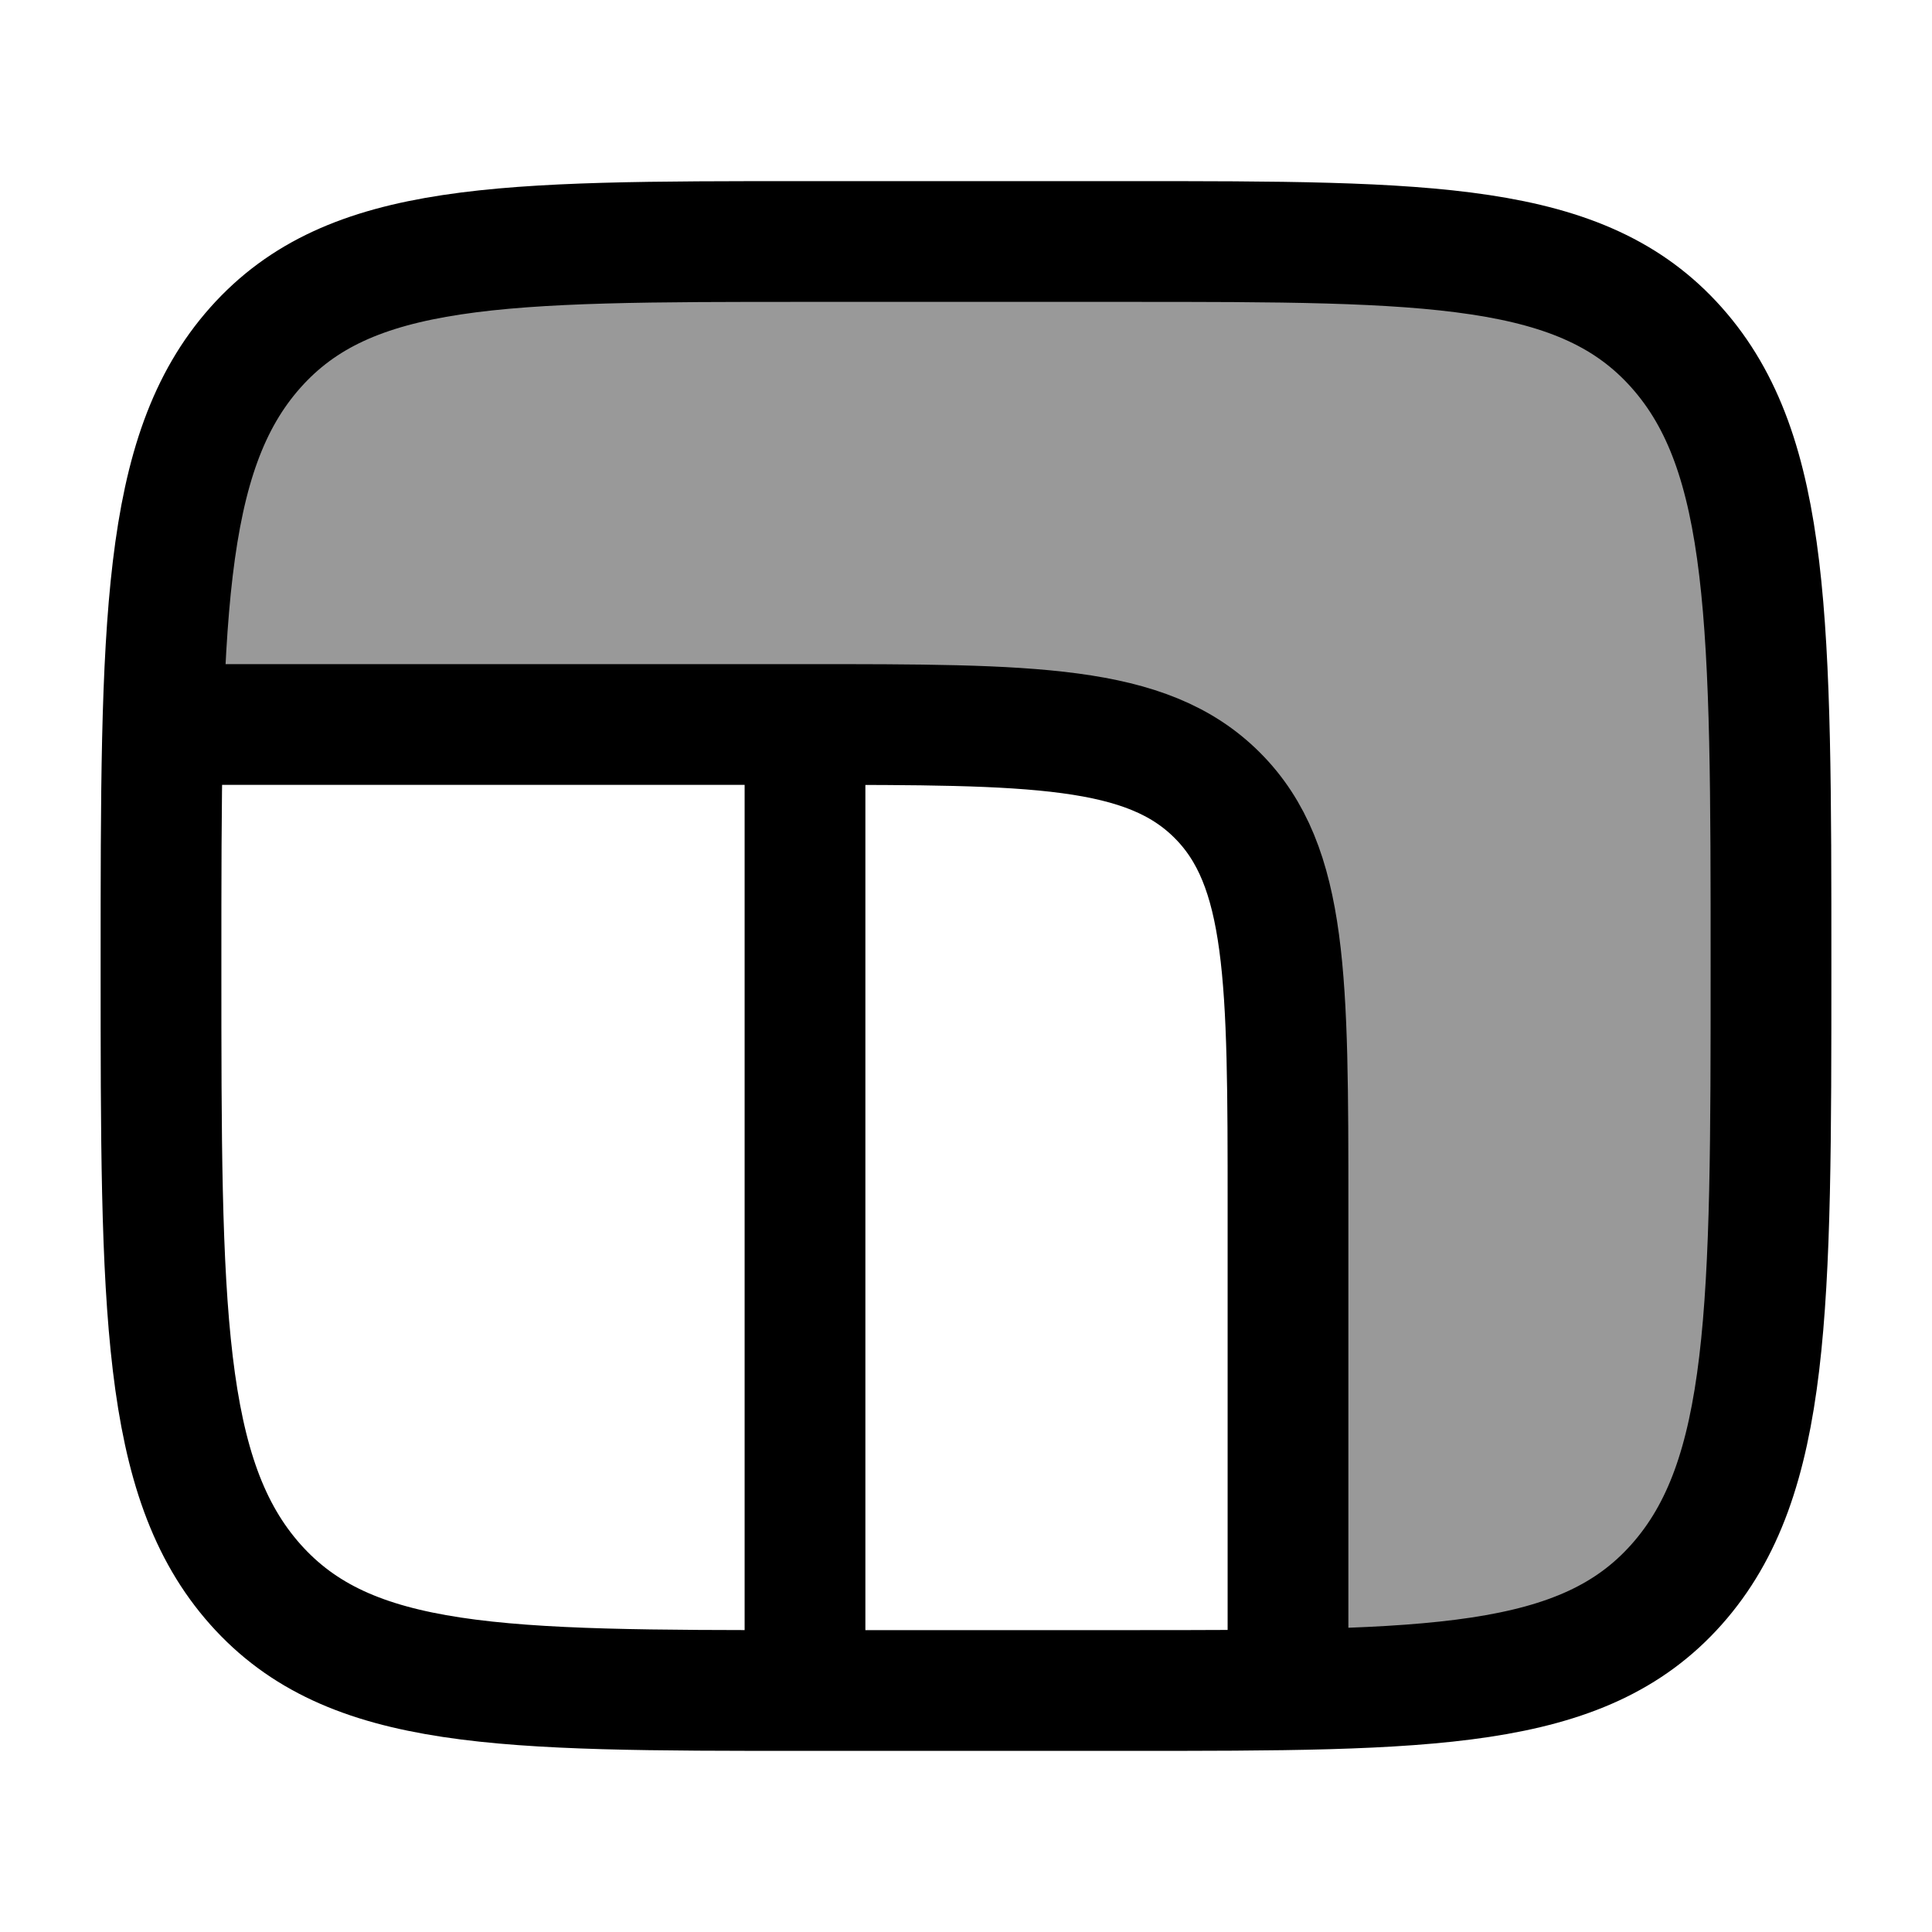 <svg width="24" height="24" viewBox="0 0 24 24" fill="none" xmlns="http://www.w3.org/2000/svg">
    <path opacity="0.4" d="M2.023 9H11C13.357 9 14.536 9 15.268 9.732C16 10.464 16 11.643 16 14V20.99C18.48 20.95 19.886 20.743 20.829 19.682C22 18.364 22 16.243 22 12C22 7.757 22 5.636 20.829 4.318C19.657 3 17.772 3 14 3H10C6.229 3 4.343 3 3.172 4.318C2.317 5.28 2.086 6.67 2.023 9Z" fill="currentColor"/>
    <path d="M2 12C2 7.757 2 5.636 3.172 4.318C4.343 3 6.229 3 10 3H14C17.771 3 19.657 3 20.828 4.318C22 5.636 22 7.757 22 12C22 16.243 22 18.364 20.828 19.682C19.657 21 17.771 21 14 21H10C6.229 21 4.343 21 3.172 19.682C2 18.364 2 16.243 2 12Z" stroke="currentColor" stroke-width="1.5"/>
    <path d="M2 9H10C12.828 9 14.243 9 15.121 9.879C16 10.757 16 12.172 16 15V21" stroke="currentColor" stroke-width="1.5"/>
    <path d="M10 21L10 9" stroke="currentColor" stroke-width="1.5"/>
</svg>
